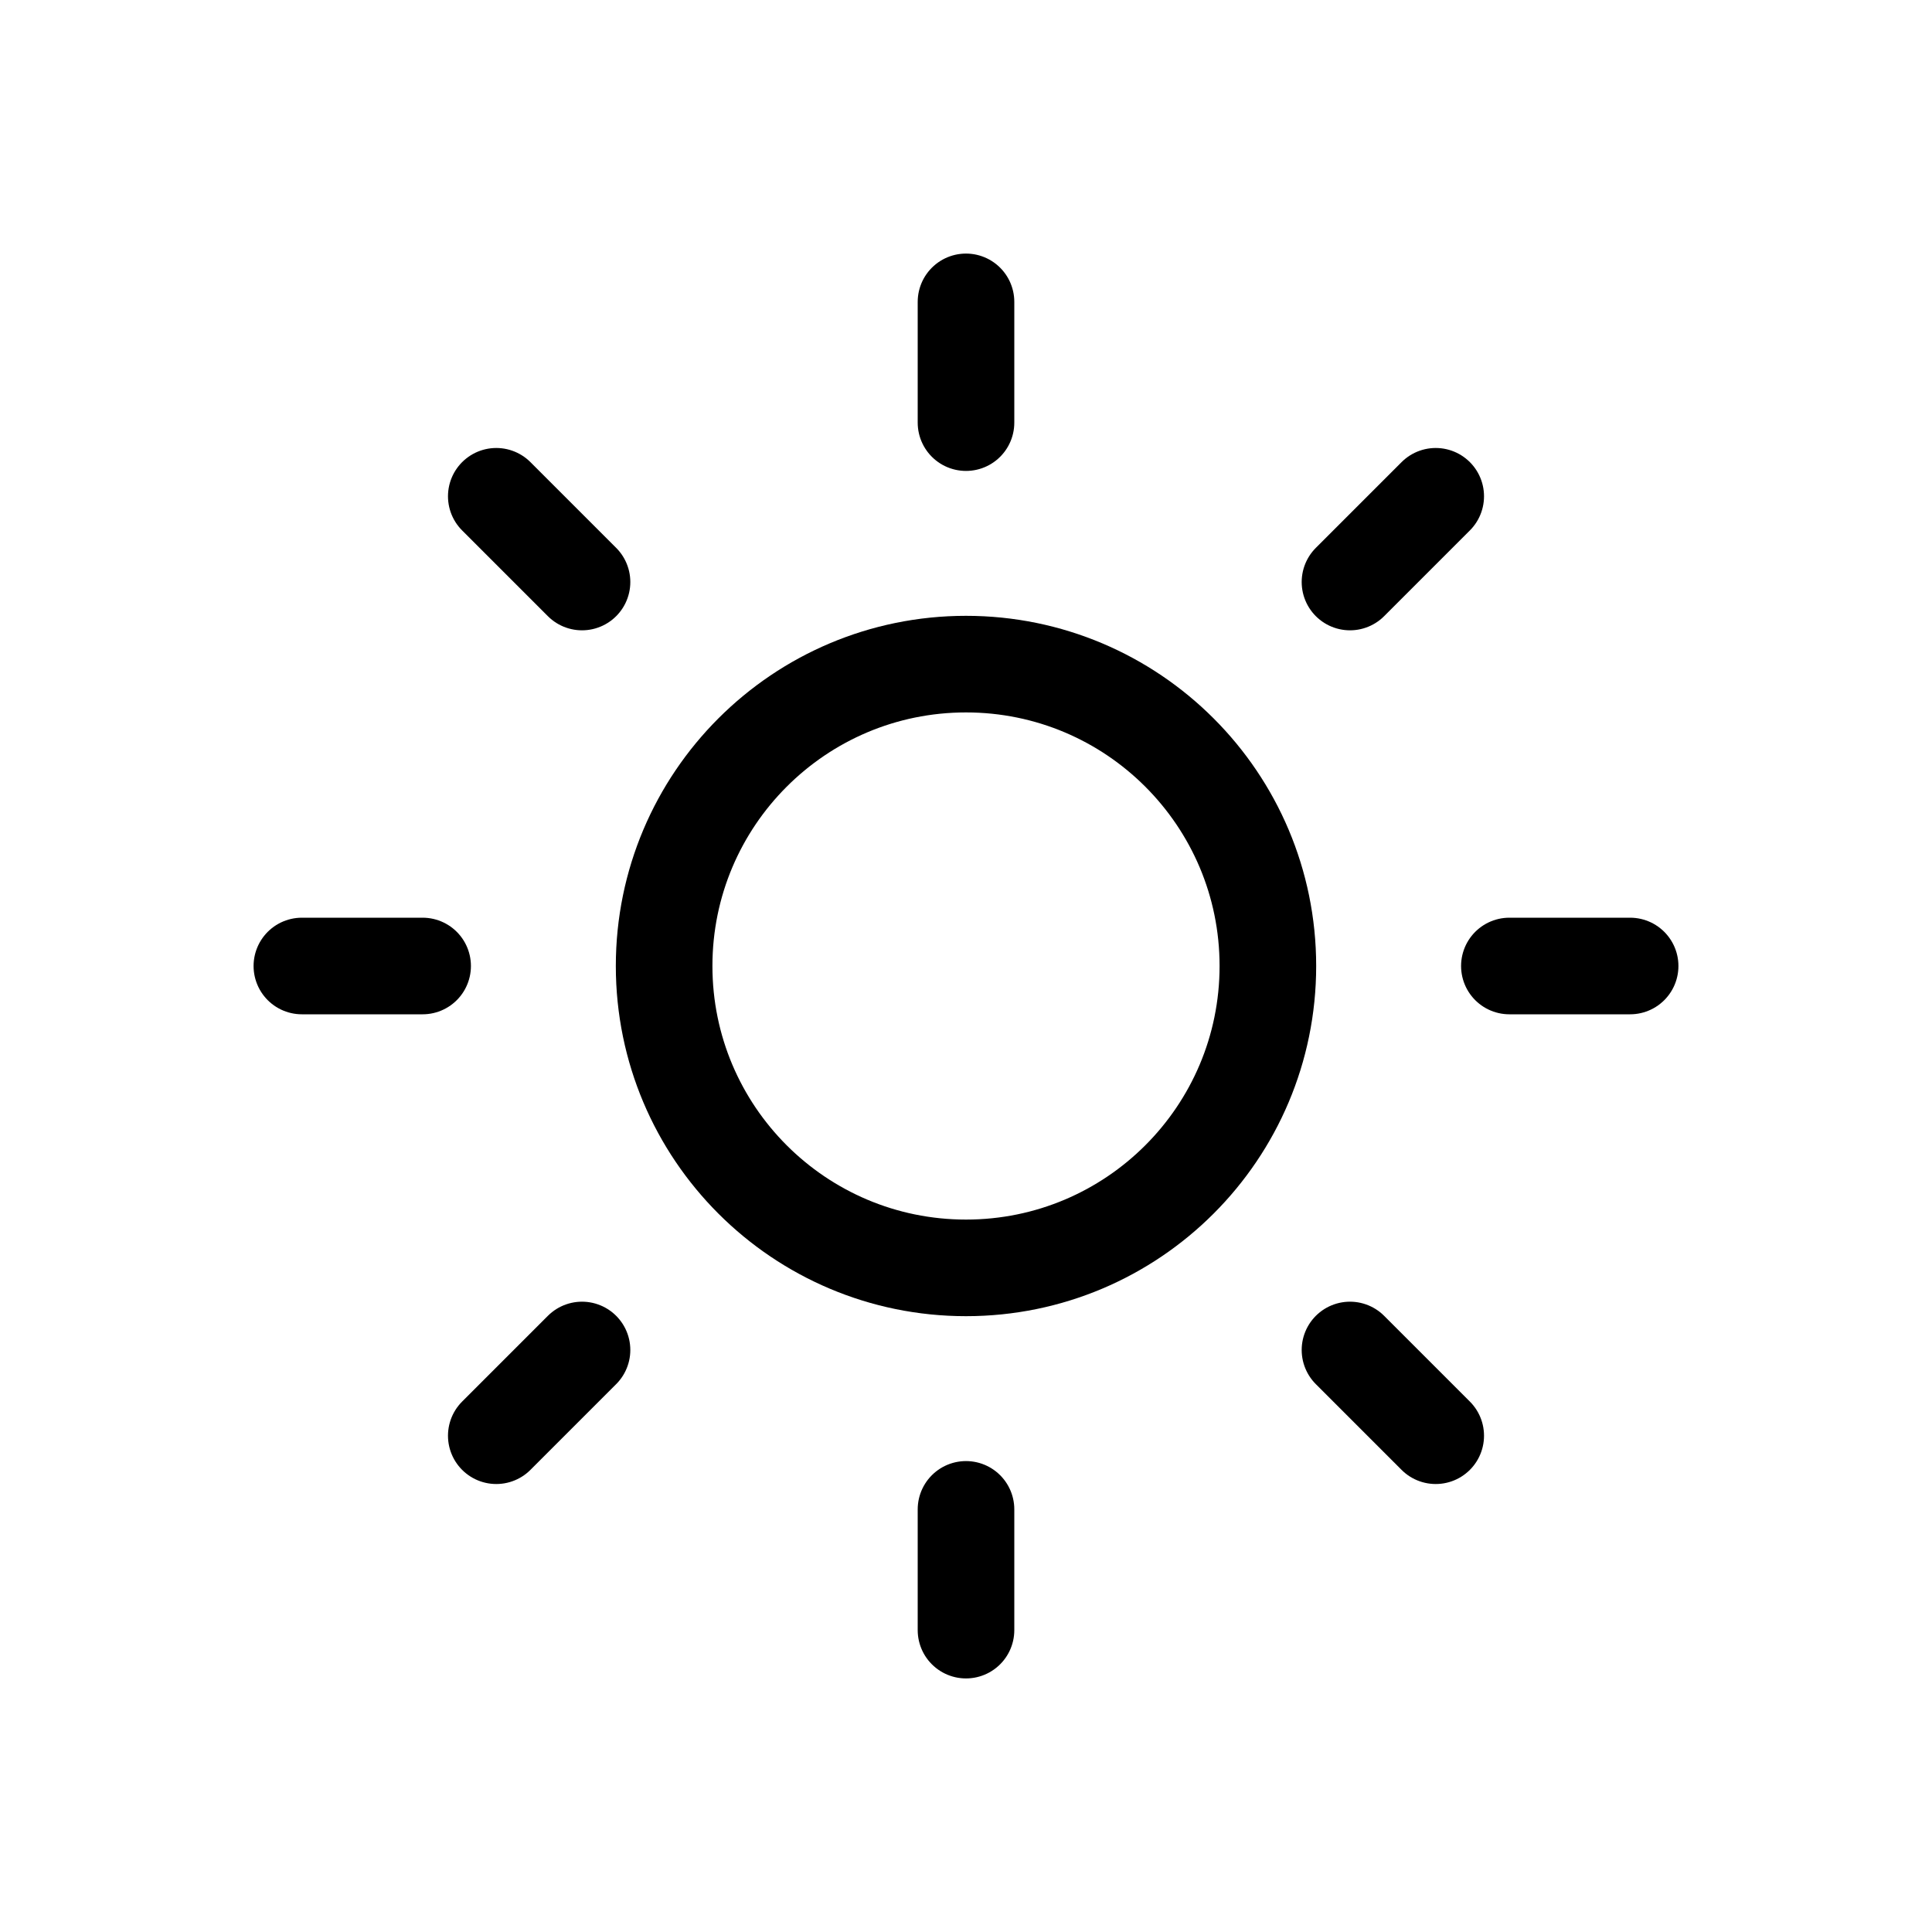 <svg width="24" height="24" viewBox="0 0 24 24" fill="none" xmlns="http://www.w3.org/2000/svg">
<path d="M12 15.75C14.071 15.75 15.75 14.071 15.75 12C15.75 9.929 14.071 8.25 12 8.25C9.929 8.25 8.25 9.929 8.25 12C8.25 14.071 9.929 15.75 12 15.75Z" stroke="black" stroke-width="1.2" stroke-linecap="round" stroke-linejoin="round"/>
<path d="M12 3.75V5.25" stroke="black" stroke-width="1.2" stroke-linecap="round" stroke-linejoin="round"/>
<path d="M12 18.75V20.25" stroke="black" stroke-width="1.2" stroke-linecap="round" stroke-linejoin="round"/>
<path d="M6.165 6.165L7.23 7.23" stroke="black" stroke-width="1.2" stroke-linecap="round" stroke-linejoin="round"/>
<path d="M16.77 16.77L17.835 17.835" stroke="black" stroke-width="1.2" stroke-linecap="round" stroke-linejoin="round"/>
<path d="M3.75 12H5.25" stroke="black" stroke-width="1.2" stroke-linecap="round" stroke-linejoin="round"/>
<path d="M18.75 12H20.25" stroke="black" stroke-width="1.2" stroke-linecap="round" stroke-linejoin="round"/>
<path d="M6.165 17.835L7.23 16.77" stroke="black" stroke-width="1.2" stroke-linecap="round" stroke-linejoin="round"/>
<path d="M16.77 7.23L17.835 6.165" stroke="black" stroke-width="1.2" stroke-linecap="round" stroke-linejoin="round"/>
</svg>
